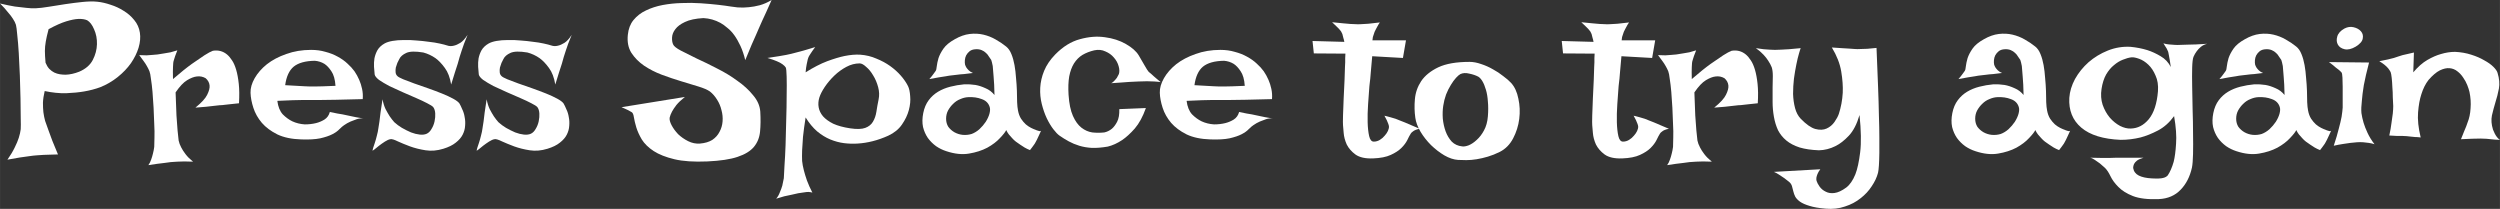 <?xml version="1.0" encoding="UTF-8" standalone="no"?>
<!-- Created with Inkscape (http://www.inkscape.org/) -->

<svg
   xmlns:dc="http://purl.org/dc/elements/1.1/"
   xmlns:cc="http://creativecommons.org/ns#"
   xmlns:rdf="http://www.w3.org/1999/02/22-rdf-syntax-ns#"
   xmlns:svg="http://www.w3.org/2000/svg"
   xmlns="http://www.w3.org/2000/svg"
   xmlns:sodipodi="http://sodipodi.sourceforge.net/DTD/sodipodi-0.dtd"
   xmlns:inkscape="http://www.inkscape.org/namespaces/inkscape"
   width="126.515mm"
   height="10.571mm"
   viewBox="0 0 448.281 37.457"
   id="svg4153"
   version="1.1"
   inkscape:version="0.91 r13725"
   sodipodi:docname="try_again.svg">
  <rect x="0" y="0" width="448.281" height="37.457" fill="#333333" stroke="none"/>
  <defs
     id="defs4155" />
  <sodipodi:namedview
     id="base"
     pagecolor="#ffffff"
     bordercolor="#666666"
     borderopacity="1.0"
     inkscape:pageopacity="0.0"
     inkscape:pageshadow="2"
     inkscape:zoom="0.49497475"
     inkscape:cx="38.904361"
     inkscape:cy="-30.242732"
     inkscape:document-units="px"
     inkscape:current-layer="layer1"
     showgrid="false"
     fit-margin-top="0"
     fit-margin-left="0"
     fit-margin-right="0"
     fit-margin-bottom="0"
     inkscape:window-width="1920"
     inkscape:window-height="1019"
     inkscape:window-x="0"
     inkscape:window-y="24"
     inkscape:window-maximized="1" />
  <g
     inkscape:label="Layer 1"
     inkscape:groupmode="layer"
     id="layer1"
     transform="translate(-90.261,-279.043)">
    <g
       transform="translate(-76.905,-6.551)"
       style="font-style:normal;font-weight:normal;font-size:40px;line-height:125%;font-family:sans-serif;letter-spacing:0px;word-spacing:0px;fill:#000000;fill-opacity:1;stroke:none;stroke-width:1px;stroke-linecap:butt;stroke-linejoin:miter;stroke-opacity:1"
       id="flowRoot4701">
      <path
         d="m 167.166,286.219 q 1.484,0.352 2.656,0.547 1.211,0.156 2.031,0.234 0.977,0.117 1.719,0.078 0.938,-0.039 2.344,-0.273 1.406,-0.234 2.969,-0.469 1.562,-0.234 3.086,-0.391 1.523,-0.156 2.656,-0.039 1.133,0.117 2.383,0.547 1.25,0.391 2.344,1.094 1.094,0.664 1.875,1.641 0.82,0.977 1.016,2.266 0.195,1.25 -0.234,2.695 -0.43,1.406 -1.367,2.773 -0.938,1.328 -2.344,2.461 -1.406,1.133 -3.125,1.836 -1.367,0.508 -2.969,0.781 -1.367,0.234 -3.203,0.312 -1.797,0.039 -3.828,-0.391 -0.273,1.133 -0.312,2.109 0,0.938 0.078,1.68 0.117,0.859 0.312,1.562 0.234,0.703 0.586,1.641 0.312,0.781 0.703,1.914 0.43,1.094 1.016,2.461 -0.703,0 -1.367,0.039 -0.664,0 -1.211,0.039 -0.625,0.039 -1.172,0.078 -0.625,0.039 -1.406,0.156 -0.664,0.078 -1.68,0.234 -0.977,0.156 -2.227,0.391 0.82,-1.172 1.289,-2.148 0.508,-1.016 0.742,-1.758 0.273,-0.859 0.352,-1.562 0.039,-0.586 0,-2.07 0,-1.484 -0.039,-3.438 -0.039,-1.953 -0.117,-4.102 -0.078,-2.148 -0.195,-4.023 -0.117,-1.914 -0.273,-3.281 -0.117,-1.367 -0.234,-1.797 -0.156,-0.508 -0.547,-1.094 -0.312,-0.508 -0.898,-1.172 -0.547,-0.703 -1.406,-1.562 z m 8.086,7.695 q -0.039,0.391 -0.039,0.82 0,0.82 0.117,2.109 0.273,0.664 0.664,1.094 0.43,0.43 0.898,0.664 0.508,0.234 1.016,0.312 0.508,0.078 1.016,0.078 1.172,-0.039 2.461,-0.547 1.719,-0.742 2.422,-2.109 0.703,-1.367 0.742,-2.812 0.039,-1.445 -0.508,-2.656 -0.508,-1.211 -1.25,-1.641 -0.625,-0.273 -1.602,-0.234 -0.859,0.039 -2.148,0.43 -1.289,0.391 -3.164,1.406 -0.195,0.703 -0.312,1.25 -0.117,0.547 -0.195,0.977 -0.078,0.469 -0.117,0.859 z"
         style="font-style:normal;font-variant:normal;font-weight:normal;font-stretch:normal;font-family:'Lakki Reddy';-inkscape-font-specification:'Lakki Reddy';fill:#ffffff;fill-opacity:1"
         id="path4729" />
      <path
         d="m 192.127,295.477 q 0.742,0.039 1.328,0.039 0.625,-0.039 1.055,-0.078 0.508,-0.039 0.898,-0.078 0.586,-0.078 1.211,-0.195 0.547,-0.078 1.133,-0.195 0.625,-0.156 1.211,-0.352 -0.234,0.586 -0.391,1.016 -0.156,0.43 -0.234,0.742 -0.117,0.352 -0.117,0.586 -0.039,0.273 -0.039,0.664 -0.039,0.664 0,2.148 2.031,-1.758 3.398,-2.734 1.406,-0.977 2.227,-1.523 0.977,-0.625 1.523,-0.82 1.445,-0.234 2.539,0.664 0.469,0.391 0.898,1.055 0.43,0.625 0.742,1.68 0.312,1.055 0.469,2.539 0.156,1.445 0.039,3.477 -0.82,0.078 -1.484,0.156 -0.625,0.078 -1.055,0.117 -0.508,0.078 -0.938,0.078 l -1.055,0.117 q -0.547,0.078 -1.367,0.156 -0.781,0.039 -1.914,0.156 1.641,-1.328 2.109,-2.305 0.508,-1.016 0.43,-1.68 -0.078,-0.742 -0.703,-1.289 -0.742,-0.43 -1.602,-0.312 -0.742,0.078 -1.719,0.664 -0.977,0.586 -2.07,2.188 0.078,2.5 0.156,4.141 0.117,1.641 0.195,2.656 0.117,1.172 0.195,1.836 0.117,0.586 0.469,1.25 0.273,0.547 0.781,1.211 0.508,0.664 1.328,1.328 -1.719,-0.078 -2.812,0 -0.664,0.039 -1.172,0.078 -0.547,0.078 -1.172,0.156 -0.547,0.078 -1.289,0.156 -0.703,0.117 -1.562,0.234 0.312,-0.43 0.508,-1.016 0.195,-0.547 0.312,-1.055 0.156,-0.586 0.234,-1.211 0.039,-0.547 0.039,-1.641 0.039,-1.094 -0.039,-2.461 -0.039,-1.406 -0.117,-2.891 -0.078,-1.523 -0.195,-2.852 -0.117,-1.328 -0.273,-2.305 -0.117,-1.016 -0.273,-1.406 -0.195,-0.469 -0.469,-0.938 -0.234,-0.43 -0.586,-0.898 -0.352,-0.508 -0.781,-1.055 z"
         style="font-style:normal;font-variant:normal;font-weight:normal;font-stretch:normal;font-family:'Lakki Reddy';-inkscape-font-specification:'Lakki Reddy';fill:#ffffff;fill-opacity:1"
         id="path4731" />
      <path
         d="m 221.814,307.899 q 1.094,0 2.031,-0.234 0.781,-0.195 1.484,-0.625 0.742,-0.469 0.977,-1.367 0.781,0.156 1.328,0.273 0.547,0.078 0.938,0.156 0.43,0.117 0.742,0.156 0.312,0.078 0.742,0.156 0.391,0.078 0.938,0.195 0.586,0.078 1.367,0.234 -0.586,-0.078 -1.211,0.117 -0.586,0.195 -1.133,0.43 -0.625,0.273 -1.172,0.664 -0.352,0.234 -0.82,0.703 -0.43,0.469 -1.25,0.898 -0.82,0.43 -2.188,0.742 -1.328,0.273 -3.438,0.195 -2.539,-0.078 -4.258,-0.898 -1.719,-0.859 -2.773,-2.07 -1.055,-1.25 -1.523,-2.695 -0.469,-1.445 -0.508,-2.695 -0.039,-1.25 0.742,-2.617 0.781,-1.367 2.188,-2.5 1.445,-1.133 3.477,-1.836 2.031,-0.742 4.453,-0.742 1.406,0 2.578,0.352 1.211,0.312 2.188,0.859 1.016,0.547 1.758,1.25 0.742,0.664 1.25,1.367 0.508,0.742 0.859,1.562 0.312,0.703 0.508,1.602 0.195,0.898 0.117,1.836 -2.969,0.078 -4.805,0.117 -1.797,0.039 -2.812,0.039 l -1.758,0 -1.328,0 q -0.703,0 -1.836,0.039 -1.133,0.039 -2.773,0.117 0.195,1.562 0.977,2.422 0.82,0.82 1.719,1.25 1.016,0.469 2.227,0.547 z m -3.516,-7.031 q 1.25,0.078 2.07,0.117 0.859,0.039 1.406,0.078 0.586,0.039 0.938,0.039 l 0.977,0 q 0.977,0 3.633,-0.117 -0.117,-1.719 -0.742,-2.617 -0.586,-0.898 -1.25,-1.328 -0.781,-0.469 -1.719,-0.547 -2.539,0.039 -3.789,1.055 -1.211,1.016 -1.523,3.32 z"
         style="font-style:normal;font-variant:normal;font-weight:normal;font-stretch:normal;font-family:'Lakki Reddy';-inkscape-font-specification:'Lakki Reddy';fill:#ffffff;fill-opacity:1"
         id="path4733" />
      <path
         d="m 250.994,291.883 q -0.352,0.859 -0.625,1.562 -0.234,0.703 -0.43,1.25 -0.195,0.625 -0.352,1.094 -0.156,0.547 -0.352,1.25 -0.195,0.625 -0.508,1.562 -0.273,0.898 -0.664,2.148 -0.312,-1.875 -1.133,-2.969 -0.82,-1.133 -1.68,-1.758 -1.016,-0.703 -2.188,-1.016 -2.109,-0.352 -3.047,0.078 -0.938,0.43 -1.25,1.094 -0.156,0.273 -0.352,0.703 -0.156,0.391 -0.273,0.82 -0.078,0.43 -0.039,0.859 0.039,0.43 0.352,0.703 0.195,0.195 1.016,0.547 0.82,0.312 1.953,0.742 1.172,0.391 2.461,0.859 1.328,0.469 2.5,0.938 1.172,0.469 2.031,0.938 0.859,0.469 1.133,0.859 0.234,0.391 0.508,1.055 0.312,0.625 0.43,1.406 0.156,0.742 0.078,1.562 -0.039,0.781 -0.43,1.562 -0.391,0.781 -1.25,1.445 -0.82,0.664 -2.227,1.094 -1.641,0.508 -3.164,0.273 -1.523,-0.234 -2.812,-0.703 -1.25,-0.469 -2.188,-0.898 -0.938,-0.469 -1.328,-0.391 -0.43,0.078 -0.977,0.43 -0.547,0.352 -1.055,0.742 -0.469,0.352 -0.82,0.664 -0.352,0.273 -0.352,0.195 0,-0.078 0.117,-0.469 0.156,-0.391 0.312,-0.938 0.195,-0.586 0.352,-1.25 0.195,-0.703 0.273,-1.328 0.078,-0.508 0.195,-1.25 0.078,-0.664 0.195,-1.602 0.156,-0.977 0.352,-2.344 0.195,1.016 0.547,1.758 0.391,0.742 0.742,1.289 0.43,0.625 0.82,1.055 0.586,0.547 1.367,1.016 0.82,0.469 1.641,0.82 0.82,0.312 1.562,0.391 0.742,0.078 1.25,-0.156 0.508,-0.234 0.859,-0.859 0.391,-0.625 0.547,-1.367 0.156,-0.742 0.117,-1.406 -0.039,-0.703 -0.352,-1.133 -0.234,-0.273 -1.094,-0.703 -0.82,-0.43 -1.992,-0.938 -1.133,-0.508 -2.422,-1.055 -1.25,-0.547 -2.383,-1.094 -1.094,-0.586 -1.836,-1.094 -0.703,-0.547 -0.781,-0.977 -0.078,-0.625 -0.117,-1.367 -0.039,-0.781 0.078,-1.523 0.156,-0.781 0.547,-1.484 0.43,-0.703 1.25,-1.172 0.547,-0.312 1.445,-0.469 0.898,-0.156 1.992,-0.156 1.094,-0.039 2.266,0.078 1.172,0.078 2.227,0.234 1.094,0.117 1.953,0.312 0.898,0.195 1.367,0.352 0.547,0.195 1.172,0.039 0.547,-0.117 1.172,-0.508 0.625,-0.391 1.289,-1.406 z"
         style="font-style:normal;font-variant:normal;font-weight:normal;font-stretch:normal;font-family:'Lakki Reddy';-inkscape-font-specification:'Lakki Reddy';fill:#ffffff;fill-opacity:1"
         id="path4735" />
      <path
         d="m 269.666,291.883 q -0.352,0.859 -0.625,1.562 -0.234,0.703 -0.43,1.25 -0.195,0.625 -0.352,1.094 -0.156,0.547 -0.352,1.25 -0.195,0.625 -0.508,1.562 -0.273,0.898 -0.664,2.148 -0.312,-1.875 -1.133,-2.969 -0.82,-1.133 -1.68,-1.758 -1.016,-0.703 -2.188,-1.016 -2.109,-0.352 -3.047,0.078 -0.938,0.43 -1.25,1.094 -0.156,0.273 -0.352,0.703 -0.156,0.391 -0.273,0.82 -0.078,0.43 -0.039,0.859 0.039,0.43 0.352,0.703 0.195,0.195 1.016,0.547 0.82,0.312 1.953,0.742 1.172,0.391 2.461,0.859 1.328,0.469 2.5,0.938 1.172,0.469 2.031,0.938 0.859,0.469 1.133,0.859 0.234,0.391 0.508,1.055 0.312,0.625 0.43,1.406 0.156,0.742 0.078,1.562 -0.039,0.781 -0.43,1.562 -0.391,0.781 -1.25,1.445 -0.82,0.664 -2.227,1.094 -1.641,0.508 -3.164,0.273 -1.523,-0.234 -2.812,-0.703 -1.25,-0.469 -2.188,-0.898 -0.938,-0.469 -1.328,-0.391 -0.43,0.078 -0.977,0.43 -0.547,0.352 -1.055,0.742 -0.469,0.352 -0.82,0.664 -0.352,0.273 -0.352,0.195 0,-0.078 0.117,-0.469 0.156,-0.391 0.312,-0.938 0.195,-0.586 0.352,-1.25 0.195,-0.703 0.273,-1.328 0.078,-0.508 0.195,-1.25 0.078,-0.664 0.195,-1.602 0.156,-0.977 0.352,-2.344 0.195,1.016 0.547,1.758 0.391,0.742 0.742,1.289 0.43,0.625 0.82,1.055 0.586,0.547 1.367,1.016 0.82,0.469 1.641,0.82 0.82,0.312 1.562,0.391 0.742,0.078 1.25,-0.156 0.508,-0.234 0.859,-0.859 0.391,-0.625 0.547,-1.367 0.156,-0.742 0.117,-1.406 -0.039,-0.703 -0.352,-1.133 -0.234,-0.273 -1.094,-0.703 -0.82,-0.43 -1.992,-0.938 -1.133,-0.508 -2.422,-1.055 -1.25,-0.547 -2.383,-1.094 -1.094,-0.586 -1.836,-1.094 -0.703,-0.547 -0.781,-0.977 -0.078,-0.625 -0.117,-1.367 -0.039,-0.781 0.078,-1.523 0.156,-0.781 0.547,-1.484 0.43,-0.703 1.25,-1.172 0.547,-0.312 1.445,-0.469 0.898,-0.156 1.992,-0.156 1.094,-0.039 2.266,0.078 1.172,0.078 2.227,0.234 1.094,0.117 1.953,0.312 0.898,0.195 1.367,0.352 0.547,0.195 1.172,0.039 0.547,-0.117 1.172,-0.508 0.625,-0.391 1.289,-1.406 z"
         style="font-style:normal;font-variant:normal;font-weight:normal;font-stretch:normal;font-family:'Lakki Reddy';-inkscape-font-specification:'Lakki Reddy';fill:#ffffff;fill-opacity:1"
         id="path4737" />
      <path
         d="m 305.525,285.594 q -0.547,1.25 -0.977,2.188 -0.43,0.938 -0.742,1.602 -0.352,0.742 -0.586,1.328 -0.195,0.43 -0.508,1.172 -0.312,0.664 -0.781,1.758 -0.43,1.055 -1.133,2.734 -0.352,-1.445 -0.859,-2.539 -0.508,-1.094 -1.094,-1.914 -0.586,-0.82 -1.25,-1.328 -0.625,-0.547 -1.25,-0.898 -1.445,-0.781 -3.047,-0.859 -2.109,0.117 -3.32,0.703 -1.172,0.547 -1.719,1.289 -0.547,0.703 -0.586,1.484 -0.039,0.742 0.195,1.25 0.195,0.469 1.367,1.094 1.211,0.625 2.891,1.445 1.719,0.781 3.672,1.797 1.953,0.977 3.594,2.188 1.68,1.172 2.812,2.578 1.172,1.367 1.289,2.93 0.117,1.992 -0.039,3.594 -0.156,1.602 -1.094,2.734 -0.938,1.133 -2.93,1.797 -1.953,0.664 -5.43,0.82 -3.594,0.156 -5.898,-0.391 -2.305,-0.547 -3.75,-1.484 -1.406,-0.938 -2.109,-2.07 -0.664,-1.133 -0.977,-2.148 -0.312,-1.055 -0.43,-1.797 -0.117,-0.781 -0.391,-0.938 -0.312,-0.195 -0.625,-0.352 -0.273,-0.156 -0.586,-0.273 -0.312,-0.156 -0.625,-0.273 l 11.367,-1.836 q -0.977,0.781 -1.523,1.445 -0.508,0.664 -0.781,1.172 -0.312,0.586 -0.43,1.094 -0.078,0.547 0.352,1.367 0.43,0.82 1.172,1.602 0.781,0.742 1.797,1.25 1.016,0.508 2.109,0.43 1.367,-0.117 2.227,-0.664 0.859,-0.586 1.289,-1.445 0.469,-0.859 0.547,-1.875 0.078,-1.016 -0.195,-1.992 -0.234,-1.016 -0.781,-1.875 -0.547,-0.898 -1.289,-1.484 -0.664,-0.469 -2.07,-0.898 -1.367,-0.43 -3.086,-0.938 -1.68,-0.508 -3.477,-1.172 -1.758,-0.664 -3.203,-1.641 -1.406,-0.977 -2.266,-2.305 -0.82,-1.328 -0.625,-3.203 0.156,-1.602 1.016,-2.656 0.898,-1.094 2.227,-1.719 1.367,-0.664 3.008,-0.977 1.68,-0.312 3.398,-0.352 1.758,-0.078 3.438,0.039 1.719,0.117 3.086,0.273 1.367,0.156 2.305,0.312 0.977,0.117 1.211,0.156 1.016,0.078 2.031,-0.039 0.898,-0.078 1.953,-0.352 1.094,-0.312 2.109,-0.938 z"
         style="font-style:normal;font-variant:normal;font-weight:normal;font-stretch:normal;font-family:'Lakki Reddy';-inkscape-font-specification:'Lakki Reddy';fill:#ffffff;fill-opacity:1"
         id="path4739" />
      <path
         d="m 304.783,295.985 q 1.25,-0.195 2.031,-0.312 0.82,-0.156 1.328,-0.234 0.586,-0.117 0.898,-0.195 0.312,-0.078 0.898,-0.234 0.508,-0.156 1.328,-0.352 0.82,-0.234 2.07,-0.625 -0.312,0.391 -0.508,0.703 -0.156,0.273 -0.312,0.469 -0.156,0.234 -0.273,0.43 -0.117,0.195 -0.234,0.586 -0.078,0.312 -0.195,0.898 -0.117,0.547 -0.195,1.445 2.109,-1.328 3.867,-1.992 1.797,-0.664 3.125,-0.938 1.562,-0.312 2.812,-0.234 1.562,0.117 2.891,0.703 1.367,0.547 2.461,1.328 1.094,0.781 1.914,1.719 0.82,0.938 1.289,1.875 0.312,0.625 0.391,1.797 0.117,1.172 -0.234,2.5 -0.352,1.328 -1.25,2.617 -0.859,1.25 -2.461,1.992 -2.773,1.25 -5.508,1.406 -1.172,0.078 -2.422,-0.078 -1.211,-0.156 -2.461,-0.664 -1.211,-0.508 -2.344,-1.445 -1.133,-0.977 -2.07,-2.5 -0.312,1.992 -0.469,3.477 -0.117,1.445 -0.156,2.422 -0.039,1.133 0,1.914 0.078,0.781 0.312,1.68 0.195,0.781 0.547,1.797 0.391,1.055 0.977,2.188 -0.234,-0.078 -0.664,-0.117 -0.391,0 -0.82,0.078 -0.469,0.078 -1.055,0.156 -0.547,0.117 -1.211,0.273 -0.547,0.117 -1.289,0.273 -0.703,0.195 -1.445,0.43 0.43,-0.508 0.664,-1.172 0.273,-0.625 0.43,-1.172 0.156,-0.664 0.273,-1.328 0.039,-0.586 0.117,-2.227 0.117,-1.602 0.195,-3.711 0.078,-2.148 0.117,-4.492 0.078,-2.344 0.078,-4.336 0.039,-2.031 0,-3.438 -0.039,-1.406 -0.156,-1.641 -0.156,-0.273 -0.586,-0.586 -0.352,-0.273 -1.016,-0.547 -0.625,-0.273 -1.68,-0.586 z m 9.297,7.109 q -0.273,0.898 -0.117,1.758 0.156,0.859 0.781,1.602 0.664,0.742 1.836,1.328 1.211,0.547 3.008,0.82 1.797,0.273 2.734,-0.078 0.938,-0.352 1.367,-1.094 0.469,-0.781 0.625,-1.797 0.156,-1.055 0.391,-2.188 0.234,-1.094 -0.078,-2.227 -0.312,-1.172 -0.898,-2.109 -0.547,-0.938 -1.25,-1.523 -0.664,-0.625 -1.172,-0.625 -1.211,0 -2.383,0.625 -1.172,0.625 -2.148,1.562 -0.977,0.938 -1.719,2.031 -0.703,1.055 -0.977,1.914 z"
         style="font-style:normal;font-variant:normal;font-weight:normal;font-stretch:normal;font-family:'Lakki Reddy';-inkscape-font-specification:'Lakki Reddy';fill:#ffffff;fill-opacity:1"
         id="path4741" />
      <path
         d="m 334.9,298.368 q 0.195,-0.234 0.234,-0.859 0.078,-0.664 0.312,-1.484 0.273,-0.82 0.898,-1.719 0.625,-0.898 2.031,-1.68 1.367,-0.781 2.656,-0.938 1.289,-0.156 2.461,0.117 1.172,0.273 2.188,0.859 1.055,0.586 1.914,1.289 0.586,0.469 0.938,1.367 0.352,0.859 0.547,1.953 0.195,1.094 0.273,2.305 0.117,1.172 0.156,2.305 0.039,1.094 0.039,2.031 0.039,0.898 0.156,1.484 0.156,0.859 0.547,1.484 0.391,0.586 0.859,1.016 0.469,0.391 0.938,0.625 0.469,0.234 0.82,0.352 0.234,0.117 0.43,0.156 0.391,0.156 0.547,0 -0.234,0.547 -0.43,0.938 -0.195,0.391 -0.312,0.664 -0.156,0.312 -0.273,0.508 -0.117,0.234 -0.273,0.43 -0.117,0.195 -0.312,0.43 -0.195,0.234 -0.391,0.508 -0.508,-0.195 -0.977,-0.469 -0.43,-0.273 -0.781,-0.508 -0.43,-0.273 -0.781,-0.547 -0.352,-0.273 -0.664,-0.625 -0.273,-0.312 -0.586,-0.664 -0.273,-0.352 -0.469,-0.781 -0.234,0.508 -1.133,1.445 -0.859,0.938 -2.266,1.719 -1.406,0.742 -3.281,1.055 -1.836,0.312 -4.062,-0.43 -0.977,-0.312 -1.836,-0.898 -0.859,-0.625 -1.484,-1.484 -0.586,-0.859 -0.859,-1.953 -0.234,-1.133 0.039,-2.5 0.273,-1.367 0.977,-2.305 0.703,-0.938 1.68,-1.523 0.977,-0.586 2.188,-0.898 1.211,-0.312 2.5,-0.43 1.016,-0.039 2.031,0.117 0.859,0.156 1.797,0.586 0.938,0.391 1.602,1.211 -0.039,-2.07 -0.156,-3.281 -0.078,-1.25 -0.156,-1.914 -0.156,-0.781 -0.273,-1.094 -0.195,-0.273 -0.43,-0.625 -0.195,-0.352 -0.508,-0.625 -0.312,-0.312 -0.781,-0.508 -0.469,-0.195 -1.094,-0.156 -0.664,0.039 -1.055,0.352 -0.391,0.312 -0.625,0.742 -0.195,0.391 -0.234,0.859 -0.039,0.469 0.039,0.82 0.078,0.234 0.234,0.508 0.156,0.234 0.43,0.508 0.273,0.273 0.742,0.469 -0.898,0.117 -1.602,0.195 -0.703,0.039 -1.211,0.117 -0.586,0.078 -1.016,0.117 -0.43,0.039 -1.016,0.156 -0.508,0.078 -1.25,0.195 -0.742,0.117 -1.719,0.312 0.234,-0.273 0.43,-0.508 0.195,-0.273 0.352,-0.469 0.156,-0.234 0.312,-0.43 z m 5.859,4.648 q -0.703,0.039 -1.406,0.352 -0.703,0.273 -1.25,0.82 -0.547,0.508 -0.938,1.211 -0.352,0.664 -0.352,1.484 0,0.82 0.391,1.445 0.43,0.586 1.094,0.977 0.703,0.391 1.484,0.469 0.82,0.078 1.602,-0.156 0.742,-0.273 1.406,-0.859 0.664,-0.625 1.133,-1.328 0.469,-0.742 0.664,-1.445 0.195,-0.742 0.039,-1.211 -0.312,-1.016 -1.406,-1.406 -1.094,-0.43 -2.461,-0.352 z"
         style="font-style:normal;font-variant:normal;font-weight:normal;font-stretch:normal;font-family:'Lakki Reddy';-inkscape-font-specification:'Lakki Reddy';fill:#ffffff;fill-opacity:1"
         id="path4743" />
      <path
         d="m 375.291,300.321 q -0.469,-0.078 -1.172,-0.117 -0.664,-0.039 -1.289,-0.039 -0.703,0 -1.484,0.039 -0.82,0.039 -1.641,0.078 -0.703,0.039 -1.602,0.117 -0.859,0.039 -1.68,0.117 0.312,-0.156 0.547,-0.43 0.273,-0.273 0.469,-0.547 0.195,-0.312 0.352,-0.664 0.195,-0.586 -0.039,-1.406 -0.234,-0.859 -0.859,-1.562 -0.586,-0.703 -1.523,-1.094 -0.898,-0.43 -1.992,-0.195 -1.172,0.273 -2.109,0.82 -0.898,0.547 -1.523,1.523 -0.586,0.938 -0.859,2.344 -0.234,1.367 -0.117,3.281 0.156,2.383 0.781,3.789 0.625,1.406 1.523,2.109 0.898,0.703 1.953,0.859 1.094,0.117 2.148,0 0.742,-0.156 1.367,-0.664 0.508,-0.43 0.938,-1.25 0.43,-0.82 0.391,-2.266 l 4.766,-0.195 q -0.82,2.305 -1.992,3.672 -1.172,1.328 -2.266,2.07 -1.289,0.859 -2.578,1.172 -1.602,0.273 -2.852,0.234 -1.25,-0.078 -2.266,-0.391 -1.016,-0.312 -1.875,-0.781 -0.859,-0.469 -1.641,-1.016 -0.508,-0.352 -1.133,-1.172 -0.625,-0.82 -1.172,-1.953 -0.547,-1.172 -0.898,-2.578 -0.352,-1.406 -0.273,-2.891 0.078,-1.523 0.703,-3.047 0.625,-1.523 1.992,-2.93 2.07,-2.109 4.414,-2.734 2.383,-0.664 4.492,-0.352 2.109,0.273 3.75,1.211 1.641,0.938 2.305,2.031 0.664,1.094 0.977,1.68 0.352,0.547 0.508,0.859 0.195,0.273 0.312,0.43 0.156,0.117 0.43,0.352 0.195,0.195 0.469,0.43 0.234,0.195 0.547,0.469 0.312,0.273 0.703,0.586 z"
         style="font-style:normal;font-variant:normal;font-weight:normal;font-stretch:normal;font-family:'Lakki Reddy';-inkscape-font-specification:'Lakki Reddy';fill:#ffffff;fill-opacity:1"
         id="path4745" />
      <path
         d="m 384.861,307.899 q 1.094,0 2.031,-0.234 0.781,-0.195 1.484,-0.625 0.742,-0.469 0.977,-1.367 0.781,0.156 1.328,0.273 0.547,0.078 0.938,0.156 0.43,0.117 0.742,0.156 0.312,0.078 0.742,0.156 0.391,0.078 0.938,0.195 0.586,0.078 1.367,0.234 -0.586,-0.078 -1.211,0.117 -0.586,0.195 -1.133,0.43 -0.625,0.273 -1.172,0.664 -0.352,0.234 -0.82,0.703 -0.43,0.469 -1.25,0.898 -0.82,0.43 -2.188,0.742 -1.328,0.273 -3.438,0.195 -2.539,-0.078 -4.258,-0.898 -1.719,-0.859 -2.773,-2.07 -1.055,-1.25 -1.523,-2.695 -0.469,-1.445 -0.508,-2.695 -0.039,-1.25 0.742,-2.617 0.781,-1.367 2.188,-2.5 1.445,-1.133 3.477,-1.836 2.031,-0.742 4.453,-0.742 1.406,0 2.578,0.352 1.211,0.312 2.188,0.859 1.016,0.547 1.758,1.25 0.742,0.664 1.25,1.367 0.508,0.742 0.859,1.562 0.312,0.703 0.508,1.602 0.195,0.898 0.117,1.836 -2.969,0.078 -4.805,0.117 -1.797,0.039 -2.812,0.039 l -1.758,0 -1.328,0 q -0.703,0 -1.836,0.039 -1.133,0.039 -2.773,0.117 0.195,1.562 0.977,2.422 0.82,0.82 1.719,1.25 1.016,0.469 2.227,0.547 z m -3.516,-7.031 q 1.25,0.078 2.07,0.117 0.859,0.039 1.406,0.078 0.586,0.039 0.938,0.039 l 0.977,0 q 0.977,0 3.633,-0.117 -0.117,-1.719 -0.742,-2.617 -0.586,-0.898 -1.25,-1.328 -0.781,-0.469 -1.719,-0.547 -2.539,0.039 -3.789,1.055 -1.211,1.016 -1.523,3.32 z"
         style="font-style:normal;font-variant:normal;font-weight:normal;font-stretch:normal;font-family:'Lakki Reddy';-inkscape-font-specification:'Lakki Reddy';fill:#ffffff;fill-opacity:1"
         id="path4747" />
      <path
         d="m 406.033,289.579 q 1.172,0.117 1.953,0.195 0.82,0.078 1.328,0.117 0.586,0.039 0.938,0.039 0.352,0.039 0.938,0 0.508,-0.039 1.328,-0.078 0.82,-0.078 2.07,-0.234 -0.273,0.391 -0.43,0.703 -0.156,0.273 -0.273,0.508 l -0.234,0.469 q -0.078,0.234 -0.156,0.469 -0.078,0.195 -0.156,0.469 -0.039,0.273 -0.078,0.586 l 6.016,0 -0.547,3.164 -5.508,-0.312 q -0.195,1.992 -0.273,3.086 -0.078,1.094 -0.156,1.602 l -0.078,0.703 q -0.117,1.484 -0.234,3.242 -0.117,1.719 -0.078,3.203 0.039,1.484 0.273,2.5 0.234,0.977 0.82,0.977 0.586,0 1.094,-0.312 0.508,-0.312 0.859,-0.742 0.391,-0.43 0.586,-0.859 0.195,-0.469 0.195,-0.703 0,-0.234 -0.117,-0.547 -0.195,-0.586 -0.703,-1.484 1.133,0.273 1.992,0.547 0.43,0.156 0.781,0.312 0.391,0.156 0.898,0.352 0.43,0.195 1.094,0.469 0.664,0.273 1.562,0.664 -0.859,0.156 -1.25,0.508 -0.234,0.156 -0.352,0.352 -0.273,0.43 -0.625,1.172 -0.352,0.703 -1.055,1.406 -0.703,0.703 -1.914,1.25 -1.172,0.547 -3.164,0.625 -2.07,0.078 -3.164,-0.703 -1.055,-0.781 -1.562,-1.797 -0.469,-1.055 -0.547,-2.07 -0.078,-1.016 -0.117,-1.367 -0.039,-0.352 0,-1.758 0.039,-1.406 0.117,-3.086 0.078,-1.719 0.156,-3.281 0.078,-1.602 0.078,-2.344 0,-0.391 0.039,-0.82 0,-0.352 0,-0.742 0.039,-0.43 0.039,-0.82 l -5.664,-0.039 -0.234,-2.227 5.703,0.156 q -0.078,-0.43 -0.195,-0.781 -0.078,-0.391 -0.156,-0.625 -0.117,-0.273 -0.234,-0.469 -0.156,-0.195 -0.352,-0.43 -0.195,-0.195 -0.508,-0.508 -0.312,-0.312 -0.742,-0.703 z"
         style="font-style:normal;font-variant:normal;font-weight:normal;font-stretch:normal;font-family:'Lakki Reddy';-inkscape-font-specification:'Lakki Reddy';fill:#ffffff;fill-opacity:1"
         id="path4749" />
      <path
         d="m 430.643,296.688 q 1.016,0 2.109,0.391 1.094,0.352 2.109,0.938 1.016,0.547 1.836,1.211 0.859,0.625 1.406,1.211 0.977,1.055 1.328,2.852 0.391,1.758 0.156,3.633 -0.234,1.836 -1.094,3.477 -0.859,1.641 -2.383,2.422 -1.094,0.547 -2.148,0.859 -1.055,0.312 -2.031,0.469 -0.977,0.156 -1.836,0.156 -0.859,0 -1.484,-0.039 -1.172,-0.078 -2.461,-0.82 -1.25,-0.742 -2.383,-1.836 -1.094,-1.094 -1.875,-2.383 -0.781,-1.328 -0.938,-2.5 -0.234,-1.602 -0.078,-3.359 0.156,-1.758 1.133,-3.242 1.016,-1.484 3.047,-2.461 2.07,-0.977 5.586,-0.977 z m -1.289,15.156 q 0.43,0.078 1.172,-0.195 0.742,-0.312 1.445,-0.977 0.742,-0.664 1.289,-1.68 0.586,-1.055 0.703,-2.539 0.117,-1.445 0,-2.656 -0.078,-1.211 -0.352,-2.109 -0.273,-0.938 -0.625,-1.523 -0.352,-0.586 -0.742,-0.82 -0.664,-0.352 -1.602,-0.547 -0.938,-0.234 -1.602,0.078 -0.312,0.156 -0.781,0.664 -0.469,0.508 -0.938,1.289 -0.469,0.742 -0.859,1.719 -0.352,0.977 -0.508,2.031 -0.156,1.055 -0.078,2.266 0.117,1.211 0.508,2.305 0.391,1.055 1.094,1.836 0.742,0.742 1.875,0.859 z"
         style="font-style:normal;font-variant:normal;font-weight:normal;font-stretch:normal;font-family:'Lakki Reddy';-inkscape-font-specification:'Lakki Reddy';fill:#ffffff;fill-opacity:1"
         id="path4751" />
      <path
         d="m 450.721,289.579 q 1.172,0.117 1.953,0.195 0.82,0.078 1.328,0.117 0.586,0.039 0.938,0.039 0.352,0.039 0.938,0 0.508,-0.039 1.328,-0.078 0.82,-0.078 2.07,-0.234 -0.273,0.391 -0.43,0.703 -0.156,0.273 -0.273,0.508 l -0.234,0.469 q -0.078,0.234 -0.156,0.469 -0.078,0.195 -0.156,0.469 -0.039,0.273 -0.078,0.586 l 6.016,0 -0.547,3.164 -5.508,-0.312 q -0.195,1.992 -0.273,3.086 -0.078,1.094 -0.156,1.602 l -0.078,0.703 q -0.117,1.484 -0.234,3.242 -0.117,1.719 -0.078,3.203 0.039,1.484 0.273,2.5 0.234,0.977 0.82,0.977 0.586,0 1.094,-0.312 0.508,-0.312 0.859,-0.742 0.391,-0.43 0.586,-0.859 0.195,-0.469 0.195,-0.703 0,-0.234 -0.117,-0.547 -0.195,-0.586 -0.703,-1.484 1.133,0.273 1.992,0.547 0.43,0.156 0.781,0.312 0.391,0.156 0.898,0.352 0.43,0.195 1.094,0.469 0.664,0.273 1.562,0.664 -0.859,0.156 -1.25,0.508 -0.234,0.156 -0.352,0.352 -0.273,0.43 -0.625,1.172 -0.352,0.703 -1.055,1.406 -0.703,0.703 -1.914,1.25 -1.172,0.547 -3.164,0.625 -2.07,0.078 -3.164,-0.703 -1.055,-0.781 -1.562,-1.797 -0.469,-1.055 -0.547,-2.07 -0.078,-1.016 -0.117,-1.367 -0.039,-0.352 0,-1.758 0.039,-1.406 0.117,-3.086 0.078,-1.719 0.156,-3.281 0.078,-1.602 0.078,-2.344 0,-0.391 0.039,-0.82 0,-0.352 0,-0.742 0.039,-0.43 0.039,-0.82 l -5.664,-0.039 -0.234,-2.227 5.703,0.156 q -0.078,-0.43 -0.195,-0.781 -0.078,-0.391 -0.156,-0.625 -0.117,-0.273 -0.234,-0.469 -0.156,-0.195 -0.352,-0.43 -0.195,-0.195 -0.508,-0.508 -0.312,-0.312 -0.742,-0.703 z"
         style="font-style:normal;font-variant:normal;font-weight:normal;font-stretch:normal;font-family:'Lakki Reddy';-inkscape-font-specification:'Lakki Reddy';fill:#ffffff;fill-opacity:1"
         id="path4753" />
      <path
         d="m 464.471,295.477 q 0.742,0.039 1.328,0.039 0.625,-0.039 1.055,-0.078 0.508,-0.039 0.898,-0.078 0.586,-0.078 1.211,-0.195 0.547,-0.078 1.133,-0.195 0.625,-0.156 1.211,-0.352 -0.234,0.586 -0.391,1.016 -0.156,0.43 -0.234,0.742 -0.117,0.352 -0.117,0.586 -0.039,0.273 -0.039,0.664 -0.039,0.664 0,2.148 2.031,-1.758 3.398,-2.734 1.406,-0.977 2.227,-1.523 0.977,-0.625 1.523,-0.82 1.445,-0.234 2.539,0.664 0.469,0.391 0.898,1.055 0.43,0.625 0.742,1.68 0.312,1.055 0.469,2.539 0.156,1.445 0.039,3.477 -0.82,0.078 -1.484,0.156 -0.625,0.078 -1.055,0.117 -0.508,0.078 -0.938,0.078 l -1.055,0.117 q -0.547,0.078 -1.367,0.156 -0.781,0.039 -1.914,0.156 1.641,-1.328 2.109,-2.305 0.508,-1.016 0.43,-1.68 -0.078,-0.742 -0.703,-1.289 -0.742,-0.43 -1.602,-0.312 -0.742,0.078 -1.719,0.664 -0.977,0.586 -2.07,2.188 0.078,2.5 0.156,4.141 0.117,1.641 0.195,2.656 0.117,1.172 0.195,1.836 0.117,0.586 0.469,1.25 0.273,0.547 0.781,1.211 0.508,0.664 1.328,1.328 -1.719,-0.078 -2.812,0 -0.664,0.039 -1.172,0.078 -0.547,0.078 -1.172,0.156 -0.547,0.078 -1.289,0.156 -0.703,0.117 -1.562,0.234 0.312,-0.43 0.508,-1.016 0.195,-0.547 0.312,-1.055 0.156,-0.586 0.234,-1.211 0.039,-0.547 0.039,-1.641 0.039,-1.094 -0.039,-2.461 -0.039,-1.406 -0.117,-2.891 -0.078,-1.523 -0.195,-2.852 -0.117,-1.328 -0.273,-2.305 -0.117,-1.016 -0.273,-1.406 -0.195,-0.469 -0.469,-0.938 -0.234,-0.43 -0.586,-0.898 -0.352,-0.508 -0.781,-1.055 z"
         style="font-style:normal;font-variant:normal;font-weight:normal;font-stretch:normal;font-family:'Lakki Reddy';-inkscape-font-specification:'Lakki Reddy';fill:#ffffff;fill-opacity:1"
         id="path4755" />
      <path
         d="m 482.01,294.227 q 0.781,0.117 1.406,0.195 0.586,0.039 1.055,0.078 0.508,0.039 0.977,0.039 0.43,0 1.094,-0.039 0.547,-0.039 1.406,-0.078 0.898,-0.078 2.109,-0.195 -0.078,0.156 -0.312,0.977 -0.234,0.781 -0.469,1.953 -0.234,1.133 -0.43,2.539 -0.156,1.367 -0.156,2.734 0.039,1.328 0.352,2.539 0.312,1.172 1.016,1.914 1.484,1.523 2.617,1.836 1.172,0.312 2.031,-0.078 0.859,-0.391 1.406,-1.172 0.547,-0.781 0.781,-1.445 0.586,-1.797 0.703,-3.789 0.078,-1.719 -0.273,-3.828 -0.352,-2.109 -1.68,-4.297 1.016,0.078 1.758,0.117 0.742,0.039 1.289,0.078 0.625,0.039 1.094,0.078 0.43,0.039 1.016,0 0.508,0 1.211,-0.039 0.742,-0.078 1.641,-0.156 0.156,3.828 0.273,6.836 0.117,2.969 0.156,5.273 0.078,2.266 0.078,3.945 0,1.641 0,2.773 -0.039,2.695 -0.234,3.555 -0.312,1.211 -1.133,2.422 -0.781,1.211 -1.992,2.148 -1.211,0.977 -2.812,1.484 -1.562,0.547 -3.438,0.391 -1.836,-0.156 -2.93,-0.508 -1.055,-0.312 -1.68,-0.742 -0.586,-0.43 -0.859,-0.898 -0.234,-0.469 -0.352,-0.977 -0.117,-0.469 -0.234,-0.898 -0.117,-0.43 -0.469,-0.742 -0.43,-0.352 -0.898,-0.703 -0.43,-0.312 -0.938,-0.625 -0.469,-0.312 -0.938,-0.508 l 8.32,-0.469 q -0.352,0.469 -0.508,0.859 -0.156,0.391 -0.195,0.664 -0.039,0.352 0.039,0.586 0.156,0.469 0.547,1.016 0.43,0.586 1.094,0.898 0.664,0.352 1.562,0.234 0.938,-0.117 2.109,-0.977 0.977,-0.742 1.641,-2.383 0.547,-1.406 0.859,-3.945 0.312,-2.539 -0.117,-6.68 -0.703,2.422 -1.914,3.711 -1.211,1.289 -2.422,1.875 -1.406,0.703 -2.93,0.742 -2.031,-0.078 -3.477,-0.508 -1.445,-0.469 -2.383,-1.25 -0.938,-0.781 -1.484,-1.836 -0.508,-1.094 -0.742,-2.422 -0.234,-1.328 -0.234,-2.656 0,-1.367 0,-2.539 0.039,-1.172 0.039,-2.109 0,-0.977 -0.195,-1.562 -0.234,-0.586 -0.625,-1.172 -0.312,-0.508 -0.859,-1.094 -0.586,-0.625 -1.367,-1.172 z"
         style="font-style:normal;font-variant:normal;font-weight:normal;font-stretch:normal;font-family:'Lakki Reddy';-inkscape-font-specification:'Lakki Reddy';fill:#ffffff;fill-opacity:1"
         id="path4757" />
      <path
         d="m 519.432,298.368 q 0.195,-0.234 0.234,-0.859 0.078,-0.664 0.312,-1.484 0.273,-0.82 0.898,-1.719 0.625,-0.898 2.031,-1.68 1.367,-0.781 2.656,-0.938 1.289,-0.156 2.461,0.117 1.172,0.273 2.188,0.859 1.055,0.586 1.914,1.289 0.586,0.469 0.938,1.367 0.352,0.859 0.547,1.953 0.195,1.094 0.273,2.305 0.117,1.172 0.156,2.305 0.039,1.094 0.039,2.031 0.039,0.898 0.156,1.484 0.156,0.859 0.547,1.484 0.391,0.586 0.859,1.016 0.469,0.391 0.938,0.625 0.469,0.234 0.82,0.352 0.234,0.117 0.43,0.156 0.391,0.156 0.547,0 -0.234,0.547 -0.43,0.938 -0.195,0.391 -0.312,0.664 -0.156,0.312 -0.273,0.508 -0.117,0.234 -0.273,0.43 -0.117,0.195 -0.312,0.43 -0.195,0.234 -0.391,0.508 -0.508,-0.195 -0.977,-0.469 -0.43,-0.273 -0.781,-0.508 -0.43,-0.273 -0.781,-0.547 -0.352,-0.273 -0.664,-0.625 -0.273,-0.312 -0.586,-0.664 -0.273,-0.352 -0.469,-0.781 -0.234,0.508 -1.133,1.445 -0.859,0.938 -2.266,1.719 -1.406,0.742 -3.281,1.055 -1.836,0.312 -4.062,-0.43 -0.977,-0.312 -1.836,-0.898 -0.859,-0.625 -1.484,-1.484 -0.586,-0.859 -0.859,-1.953 -0.234,-1.133 0.039,-2.5 0.273,-1.367 0.977,-2.305 0.703,-0.938 1.68,-1.523 0.977,-0.586 2.188,-0.898 1.211,-0.312 2.5,-0.43 1.016,-0.039 2.031,0.117 0.859,0.156 1.797,0.586 0.938,0.391 1.602,1.211 -0.039,-2.07 -0.156,-3.281 -0.078,-1.25 -0.156,-1.914 -0.156,-0.781 -0.273,-1.094 -0.195,-0.273 -0.43,-0.625 -0.195,-0.352 -0.508,-0.625 -0.312,-0.312 -0.781,-0.508 -0.469,-0.195 -1.094,-0.156 -0.664,0.039 -1.055,0.352 -0.391,0.312 -0.625,0.742 -0.195,0.391 -0.234,0.859 -0.039,0.469 0.039,0.82 0.078,0.234 0.234,0.508 0.156,0.234 0.43,0.508 0.273,0.273 0.742,0.469 -0.898,0.117 -1.602,0.195 -0.703,0.039 -1.211,0.117 -0.586,0.078 -1.016,0.117 -0.43,0.039 -1.016,0.156 -0.508,0.078 -1.25,0.195 -0.742,0.117 -1.719,0.312 0.234,-0.273 0.43,-0.508 0.195,-0.273 0.352,-0.469 0.156,-0.234 0.312,-0.43 z m 5.859,4.648 q -0.703,0.039 -1.406,0.352 -0.703,0.273 -1.25,0.82 -0.547,0.508 -0.938,1.211 -0.352,0.664 -0.352,1.484 0,0.82 0.391,1.445 0.43,0.586 1.094,0.977 0.703,0.391 1.484,0.469 0.82,0.078 1.602,-0.156 0.742,-0.273 1.406,-0.859 0.664,-0.625 1.133,-1.328 0.469,-0.742 0.664,-1.445 0.195,-0.742 0.039,-1.211 -0.312,-1.016 -1.406,-1.406 -1.094,-0.43 -2.461,-0.352 z"
         style="font-style:normal;font-variant:normal;font-weight:normal;font-stretch:normal;font-family:'Lakki Reddy';-inkscape-font-specification:'Lakki Reddy';fill:#ffffff;fill-opacity:1"
         id="path4759" />
      <path
         d="m 556.424,297.626 q -0.117,-0.781 -0.195,-1.289 -0.078,-0.547 -0.156,-0.859 -0.078,-0.391 -0.117,-0.586 -0.078,-0.195 -0.195,-0.43 -0.078,-0.195 -0.273,-0.469 -0.156,-0.273 -0.391,-0.625 0.508,0.156 1.016,0.195 0.547,0.039 1.016,0.078 0.508,0.039 1.055,0 0.547,0 1.25,-0.039 0.625,-0.039 1.484,-0.039 0.898,-0.039 2.031,-0.117 -0.664,0.156 -1.133,0.547 -0.43,0.352 -0.742,0.781 -0.352,0.469 -0.586,1.016 -0.195,0.508 -0.234,1.953 -0.039,1.406 0,3.359 0.039,1.914 0.078,4.141 0.078,2.227 0.078,4.258 0.039,2.031 0,3.711 -0.039,1.641 -0.195,2.422 -0.547,2.461 -2.031,3.984 -1.484,1.562 -3.906,1.68 -2.93,0.117 -4.648,-0.547 -1.68,-0.664 -2.617,-1.641 -0.938,-0.938 -1.406,-1.914 -0.469,-0.977 -0.977,-1.484 -0.469,-0.43 -0.938,-0.82 -0.43,-0.312 -0.898,-0.625 -0.43,-0.312 -0.859,-0.391 1.133,0.039 2.031,0.039 0.898,0 1.523,0 0.703,0 1.25,-0.039 l 1.25,0 3.555,0 q -0.781,0.234 -1.172,0.508 -0.391,0.312 -0.547,0.625 -0.156,0.352 -0.156,0.703 0.156,0.938 1.016,1.367 0.859,0.43 2.344,0.508 1.445,0.078 1.992,-0.078 0.547,-0.117 0.859,-0.469 0.625,-0.938 1.055,-2.422 0.312,-1.25 0.43,-3.242 0.156,-2.031 -0.352,-4.961 -1.25,1.719 -2.891,2.578 -1.641,0.859 -3.125,1.25 -1.758,0.43 -3.555,0.43 -4.727,-0.195 -7.07,-2.188 -2.344,-1.992 -2.148,-5.352 0.117,-1.68 1.016,-3.359 0.938,-1.68 2.422,-3.008 1.523,-1.328 3.477,-2.109 1.953,-0.781 4.062,-0.664 1.602,0.156 3.008,0.586 1.211,0.391 2.383,1.094 1.211,0.703 1.836,1.953 z m -12.422,3.906 q -0.234,1.523 0.195,2.852 0.469,1.328 1.289,2.305 0.82,0.938 1.836,1.484 1.016,0.508 1.914,0.469 1.875,-0.039 3.242,-1.68 1.367,-1.68 1.641,-5 0.117,-1.641 -0.43,-2.812 -0.508,-1.211 -1.289,-1.953 -0.781,-0.742 -1.641,-1.055 -0.859,-0.312 -1.367,-0.273 -0.703,0.078 -1.562,0.43 -0.82,0.312 -1.602,0.977 -0.781,0.625 -1.406,1.68 -0.586,1.055 -0.82,2.578 z"
         style="font-style:normal;font-variant:normal;font-weight:normal;font-stretch:normal;font-family:'Lakki Reddy';-inkscape-font-specification:'Lakki Reddy';fill:#ffffff;fill-opacity:1"
         id="path4761" />
      <path
         d="m 566.229,298.368 q 0.195,-0.234 0.234,-0.859 0.078,-0.664 0.312,-1.484 0.273,-0.82 0.898,-1.719 0.625,-0.898 2.031,-1.68 1.367,-0.781 2.656,-0.938 1.289,-0.156 2.461,0.117 1.172,0.273 2.188,0.859 1.055,0.586 1.914,1.289 0.586,0.469 0.938,1.367 0.352,0.859 0.547,1.953 0.195,1.094 0.273,2.305 0.117,1.172 0.156,2.305 0.039,1.094 0.039,2.031 0.039,0.898 0.156,1.484 0.156,0.859 0.547,1.484 0.391,0.586 0.859,1.016 0.469,0.391 0.938,0.625 0.469,0.234 0.82,0.352 0.234,0.117 0.43,0.156 0.391,0.156 0.547,0 -0.234,0.547 -0.43,0.938 -0.195,0.391 -0.312,0.664 -0.156,0.312 -0.273,0.508 -0.117,0.234 -0.273,0.43 -0.117,0.195 -0.312,0.43 -0.195,0.234 -0.391,0.508 -0.508,-0.195 -0.977,-0.469 -0.43,-0.273 -0.781,-0.508 -0.43,-0.273 -0.781,-0.547 -0.352,-0.273 -0.664,-0.625 -0.273,-0.312 -0.586,-0.664 -0.273,-0.352 -0.469,-0.781 -0.234,0.508 -1.133,1.445 -0.859,0.938 -2.266,1.719 -1.406,0.742 -3.281,1.055 -1.836,0.312 -4.062,-0.43 -0.977,-0.312 -1.836,-0.898 -0.859,-0.625 -1.484,-1.484 -0.586,-0.859 -0.859,-1.953 -0.234,-1.133 0.039,-2.5 0.273,-1.367 0.977,-2.305 0.703,-0.938 1.68,-1.523 0.977,-0.586 2.188,-0.898 1.211,-0.312 2.5,-0.43 1.016,-0.039 2.031,0.117 0.859,0.156 1.797,0.586 0.938,0.391 1.602,1.211 -0.039,-2.07 -0.156,-3.281 -0.078,-1.25 -0.156,-1.914 -0.156,-0.781 -0.273,-1.094 -0.195,-0.273 -0.43,-0.625 -0.195,-0.352 -0.508,-0.625 -0.312,-0.312 -0.781,-0.508 -0.469,-0.195 -1.094,-0.156 -0.664,0.039 -1.055,0.352 -0.391,0.312 -0.625,0.742 -0.195,0.391 -0.234,0.859 -0.039,0.469 0.039,0.82 0.078,0.234 0.234,0.508 0.156,0.234 0.43,0.508 0.273,0.273 0.742,0.469 -0.898,0.117 -1.602,0.195 -0.703,0.039 -1.211,0.117 -0.586,0.078 -1.016,0.117 -0.43,0.039 -1.016,0.156 -0.508,0.078 -1.25,0.195 -0.742,0.117 -1.719,0.312 0.234,-0.273 0.43,-0.508 0.195,-0.273 0.352,-0.469 0.156,-0.234 0.312,-0.43 z m 5.859,4.648 q -0.703,0.039 -1.406,0.352 -0.703,0.273 -1.25,0.82 -0.547,0.508 -0.938,1.211 -0.352,0.664 -0.352,1.484 0,0.82 0.391,1.445 0.43,0.586 1.094,0.977 0.703,0.391 1.484,0.469 0.82,0.078 1.602,-0.156 0.742,-0.273 1.406,-0.859 0.664,-0.625 1.133,-1.328 0.469,-0.742 0.664,-1.445 0.195,-0.742 0.039,-1.211 -0.312,-1.016 -1.406,-1.406 -1.094,-0.43 -2.461,-0.352 z"
         style="font-style:normal;font-variant:normal;font-weight:normal;font-stretch:normal;font-family:'Lakki Reddy';-inkscape-font-specification:'Lakki Reddy';fill:#ffffff;fill-opacity:1"
         id="path4763" />
      <path
         d="m 584.783,296.727 7.188,0.078 q -0.625,2.383 -0.938,4.062 -0.273,1.68 -0.352,2.812 -0.156,1.289 -0.078,2.188 0.117,0.82 0.391,1.758 0.234,0.781 0.703,1.797 0.469,1.016 1.25,2.031 -0.469,-0.156 -1.016,-0.234 -0.547,-0.078 -1.016,-0.117 -0.547,-0.039 -1.094,0 -0.547,0.039 -1.211,0.117 -0.547,0.078 -1.328,0.195 -0.781,0.117 -1.641,0.312 0.586,-1.758 0.898,-3.047 0.352,-1.289 0.508,-2.148 0.156,-1.016 0.195,-1.641 0,-0.781 0,-1.758 0,-1.016 0,-1.953 0,-0.938 -0.039,-1.641 -0.039,-0.742 -0.156,-0.938 l -0.391,-0.391 q -0.234,-0.195 -0.703,-0.547 -0.43,-0.391 -1.172,-0.938 z m 2.773,-6.016 q 0.82,-0.43 1.641,-0.234 0.859,0.195 1.328,0.742 0.469,0.547 0.312,1.289 -0.117,0.742 -1.25,1.445 -1.133,0.664 -1.992,0.469 -0.859,-0.195 -1.211,-0.82 -0.352,-0.625 -0.117,-1.445 0.234,-0.859 1.289,-1.445 z"
         style="font-style:normal;font-variant:normal;font-weight:normal;font-stretch:normal;font-family:'Lakki Reddy';-inkscape-font-specification:'Lakki Reddy';fill:#ffffff;fill-opacity:1"
         id="path4765" />
      <path
         d="m 595.604,309.891 q 0.273,-1.289 0.391,-2.266 0.156,-1.016 0.234,-1.68 0.078,-0.781 0.078,-1.328 -0.039,-0.664 -0.078,-1.562 0,-0.938 -0.078,-1.836 -0.039,-0.938 -0.117,-1.641 -0.078,-0.742 -0.195,-1.055 -0.156,-0.312 -0.43,-0.664 -0.547,-0.664 -1.602,-1.289 0.898,-0.195 1.523,-0.312 0.664,-0.156 1.094,-0.273 0.469,-0.156 0.82,-0.273 0.312,-0.117 0.742,-0.234 0.352,-0.078 0.859,-0.195 0.508,-0.117 1.172,-0.273 l -0.117,3.555 q 1.25,-1.484 2.539,-2.227 1.289,-0.742 2.422,-1.055 1.289,-0.391 2.539,-0.391 1.562,0.078 2.891,0.508 1.367,0.43 2.344,1.016 1.016,0.547 1.641,1.172 0.625,0.625 0.742,1.094 0.469,1.523 0.234,2.812 -0.234,1.25 -0.625,2.461 -0.352,1.172 -0.625,2.344 -0.234,1.172 0.195,2.539 0.156,0.352 0.312,0.703 0.156,0.312 0.391,0.625 0.234,0.312 0.547,0.508 -0.43,-0.039 -0.859,-0.039 -0.43,-0.039 -0.781,-0.078 -0.43,-0.039 -0.781,-0.078 -0.391,-0.039 -1.055,-0.039 -1.133,0 -3.516,0.117 0.352,-0.82 0.547,-1.367 0.234,-0.586 0.391,-0.938 0.156,-0.43 0.234,-0.664 0.469,-1.133 0.547,-2.578 0.117,-1.445 -0.195,-2.93 -0.117,-0.508 -0.391,-1.211 -0.273,-0.703 -0.742,-1.367 -0.43,-0.664 -1.055,-1.133 -0.586,-0.469 -1.367,-0.547 -0.781,-0.078 -1.758,0.391 -0.938,0.469 -2.031,1.719 -0.82,1.055 -1.289,2.578 -0.43,1.289 -0.586,3.242 -0.156,1.914 0.469,4.492 -0.547,-0.078 -1.016,-0.078 -0.469,-0.039 -0.781,-0.078 -0.391,-0.039 -0.703,-0.078 -0.352,0 -0.781,-0.039 -0.391,0 -0.977,0 -0.586,-0.039 -1.367,-0.078 z"
         style="font-style:normal;font-variant:normal;font-weight:normal;font-stretch:normal;font-family:'Lakki Reddy';-inkscape-font-specification:'Lakki Reddy';fill:#ffffff;fill-opacity:1"
         id="path4767" />
    </g>
  </g>
</svg>
